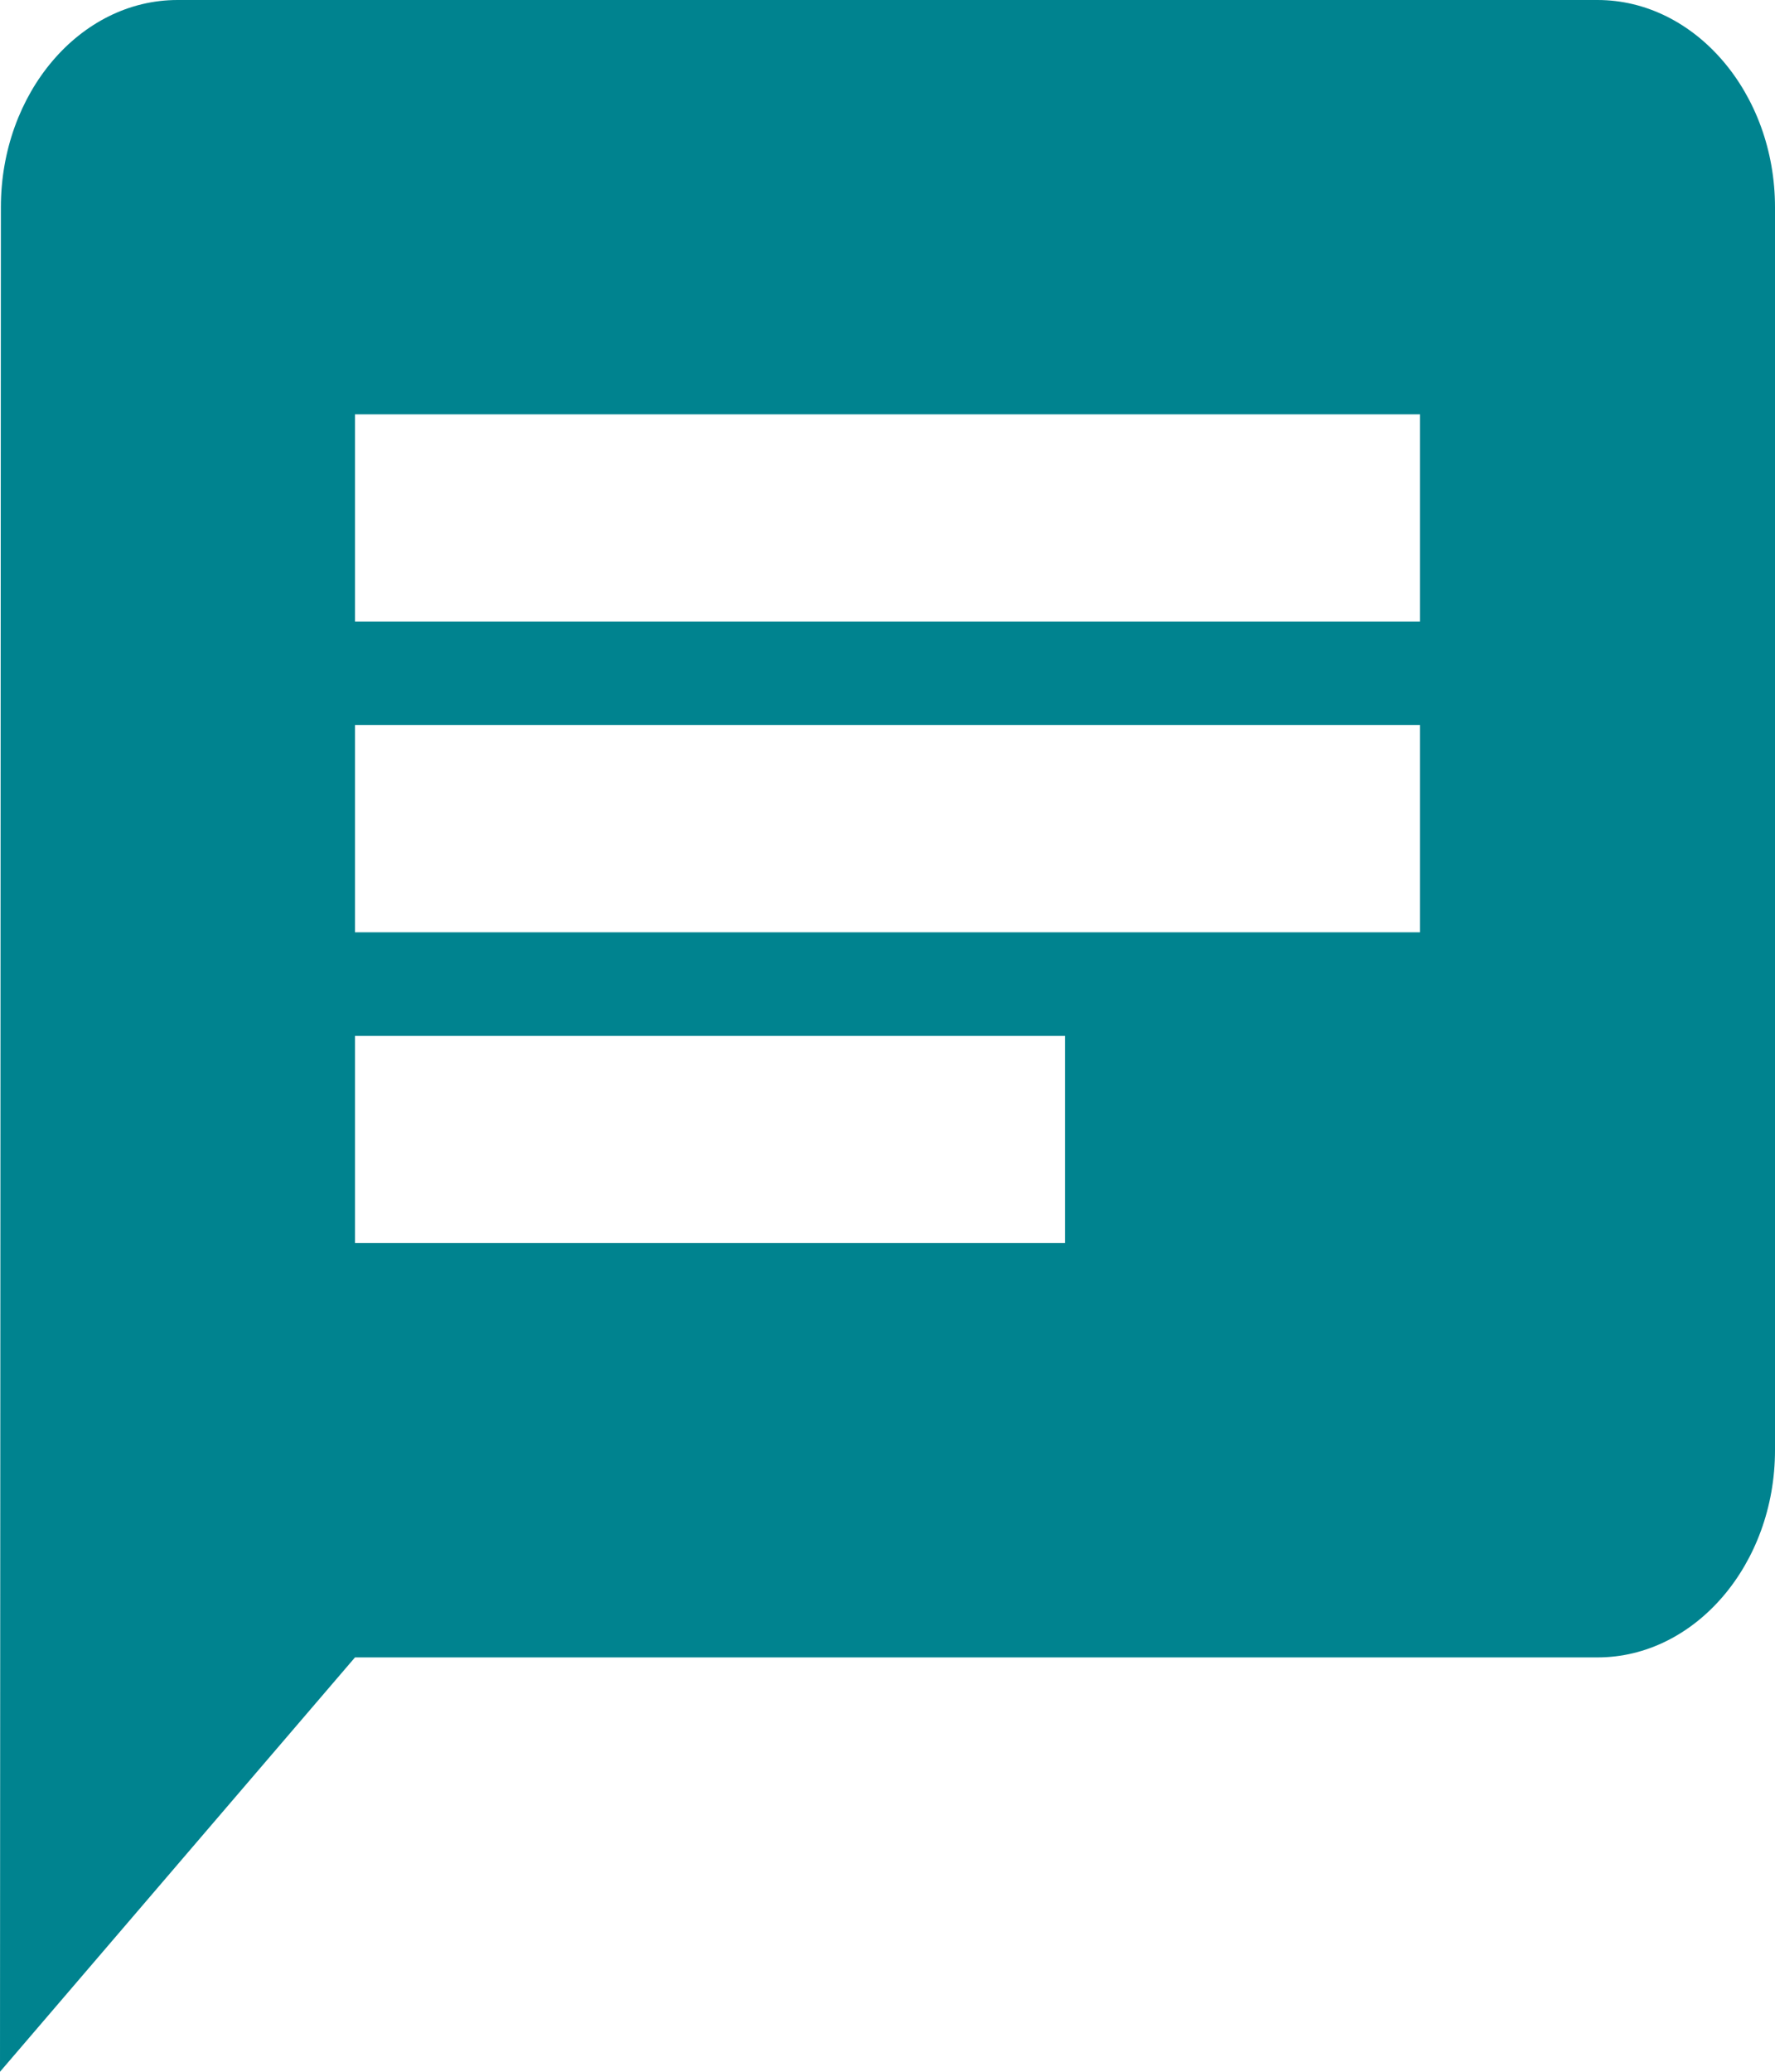 <svg width="102" height="119" viewBox="0 0 102 119" fill="none" xmlns="http://www.w3.org/2000/svg">
<path d="M91.8 0H10.2C4.59 0 0.051 5.355 0.051 11.9L0 119L20.4 95.2H91.8C97.41 95.2 102 89.845 102 83.3V11.9C102 5.355 97.41 0 91.8 0ZM20.4 41.65H81.6V53.55H20.4V41.65ZM61.2 71.4H20.4V59.5H61.2V71.4ZM81.6 35.7H20.4V23.8H81.6V35.7Z" fill="#00838F"/>
</svg>
